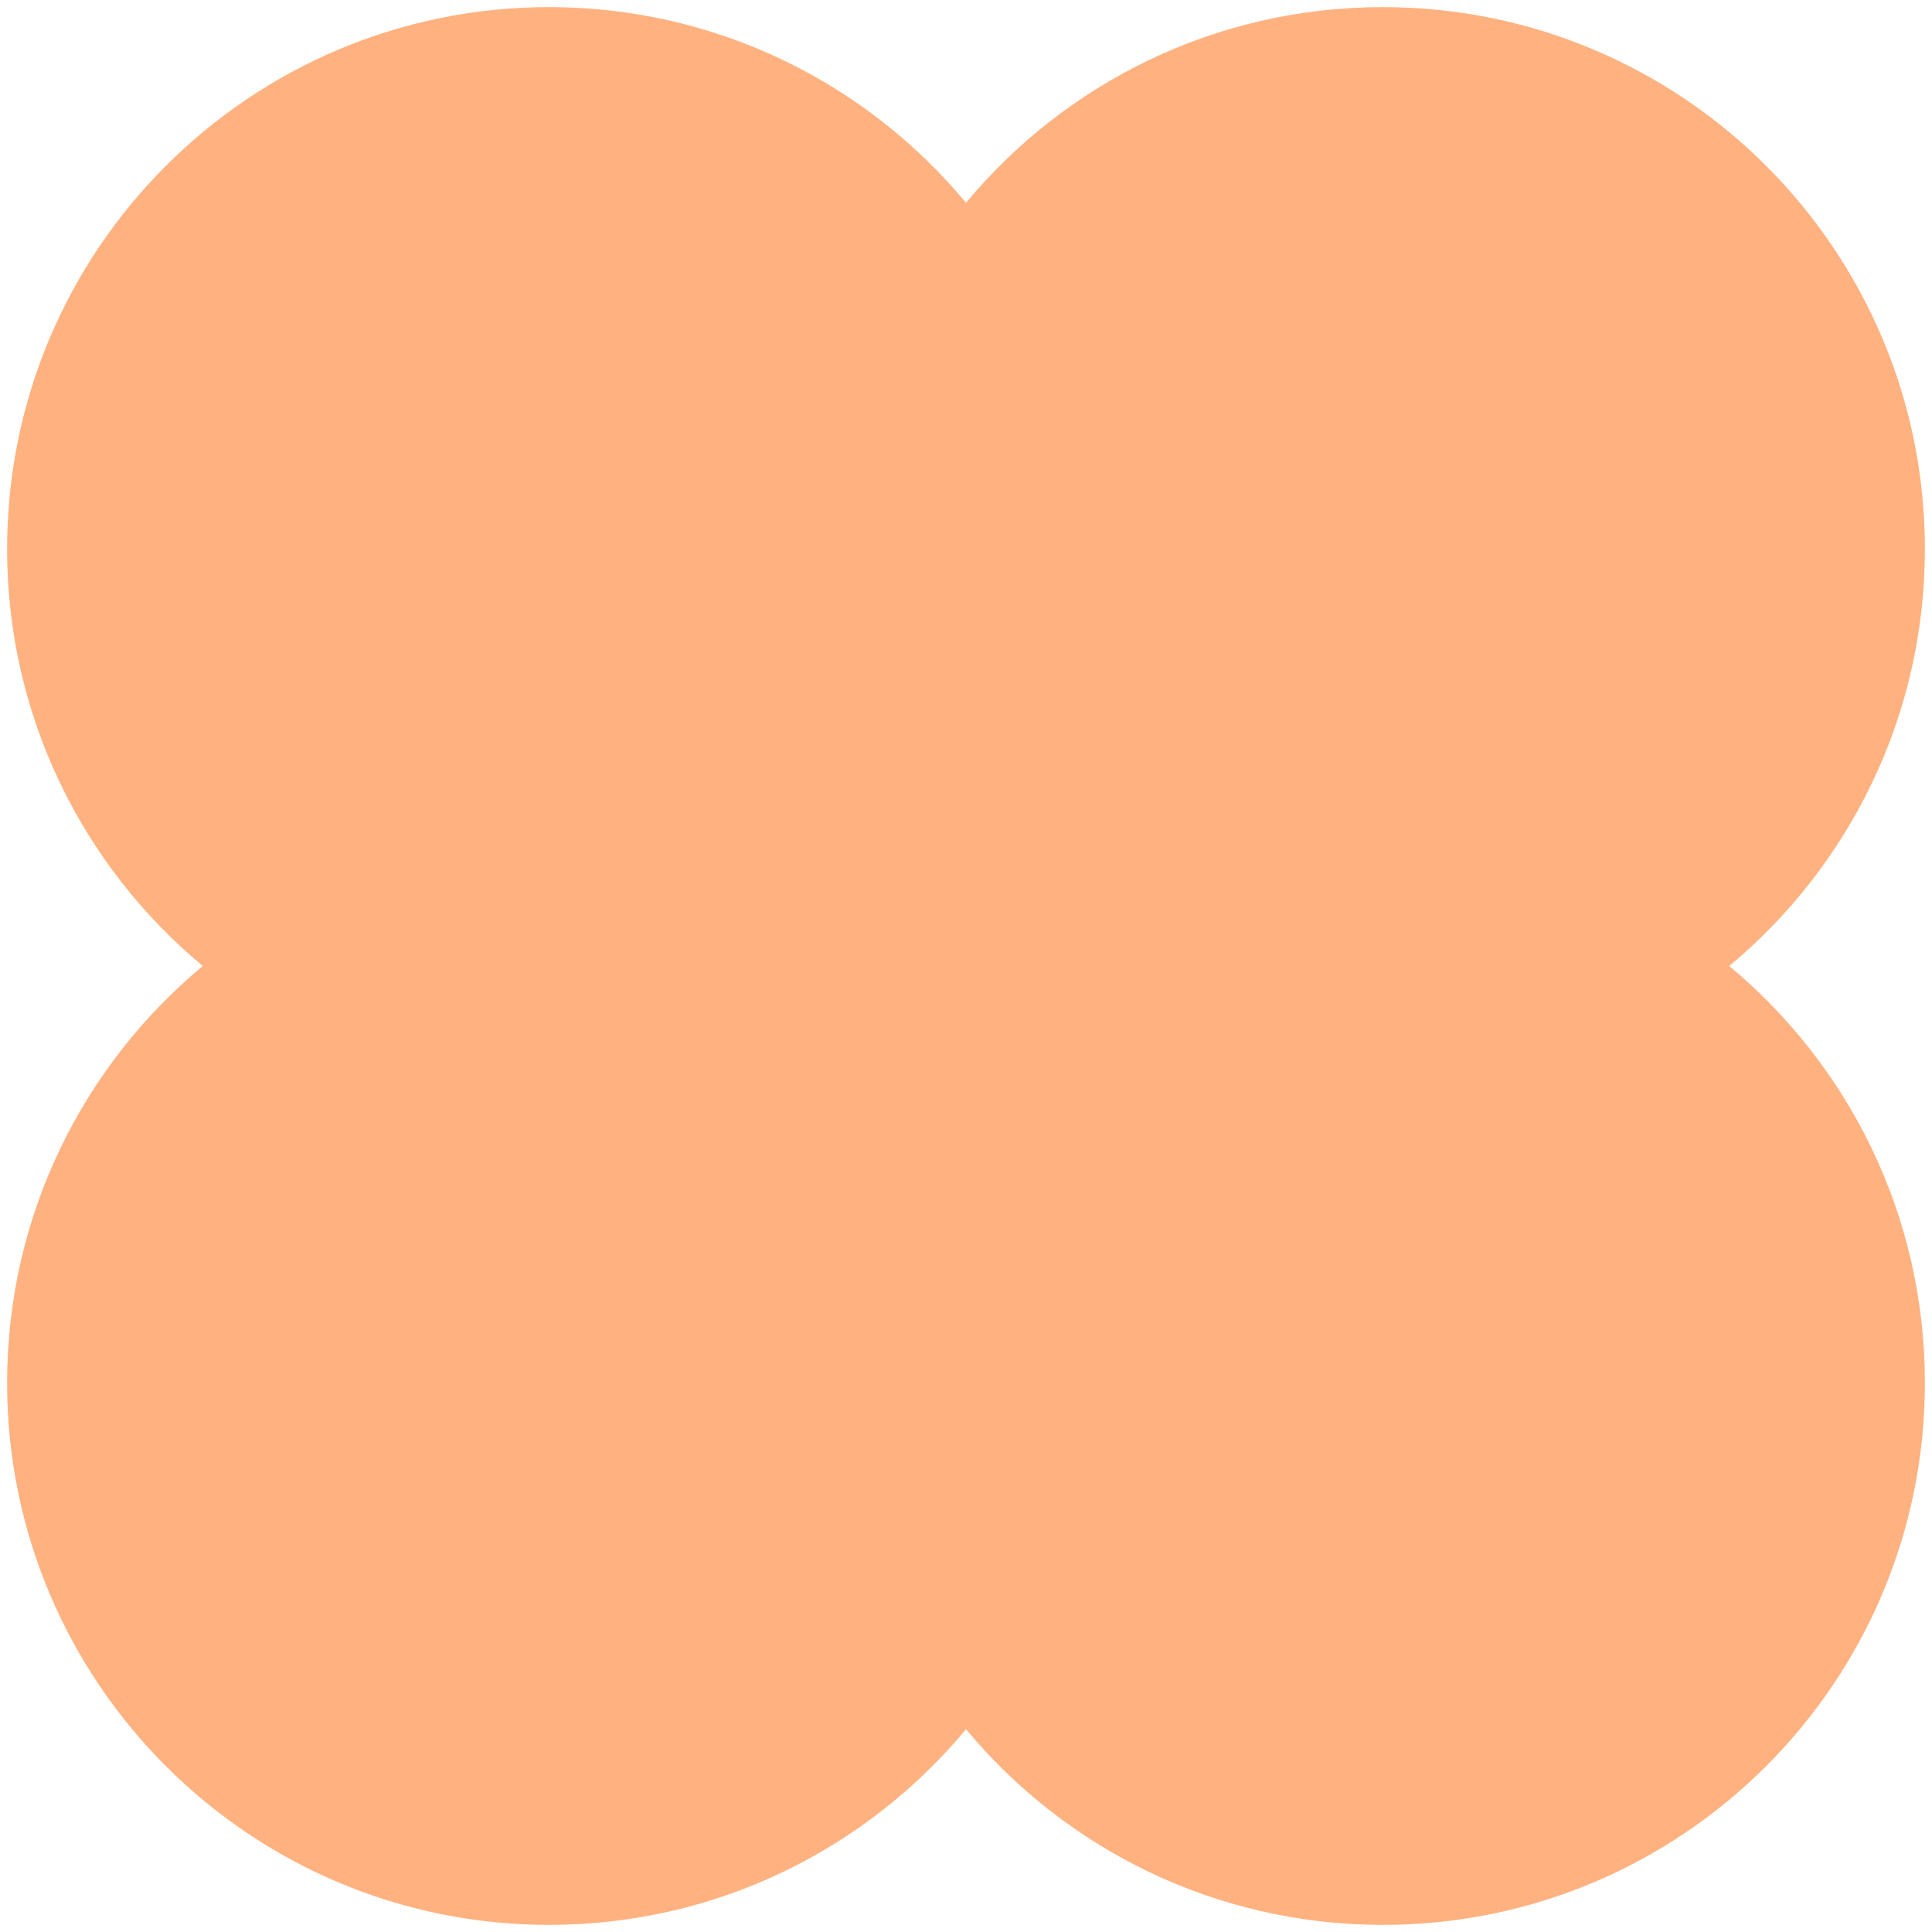 <?xml version="1.0" encoding="UTF-8"?>
<svg xmlns="http://www.w3.org/2000/svg" xmlns:xlink="http://www.w3.org/1999/xlink" width="210px" height="210px" viewBox="0 0 210 210" version="1.1">
<g id="surface1">
<path style=" stroke:none;fill-rule:evenodd;fill:rgb(100%,69.804%,50.196%);fill-opacity:1;" d="M 105 187.961 C 94.195 200.957 77.906 209.227 59.684 209.227 C 27.148 209.227 0.773 182.852 0.773 150.316 C 0.773 132.094 9.043 115.805 22.039 105 C 9.043 94.195 0.773 77.906 0.773 59.684 C 0.773 27.148 27.148 0.773 59.684 0.773 C 77.906 0.773 94.195 9.043 105 22.039 C 115.805 9.043 132.094 0.773 150.316 0.773 C 182.852 0.773 209.227 27.148 209.227 59.684 C 209.227 77.906 200.957 94.195 187.961 105 C 200.957 115.805 209.227 132.094 209.227 150.316 C 209.227 182.852 182.852 209.227 150.316 209.227 C 132.094 209.227 115.805 200.957 105 187.961 Z M 105 187.961 "/>
</g>
</svg>
